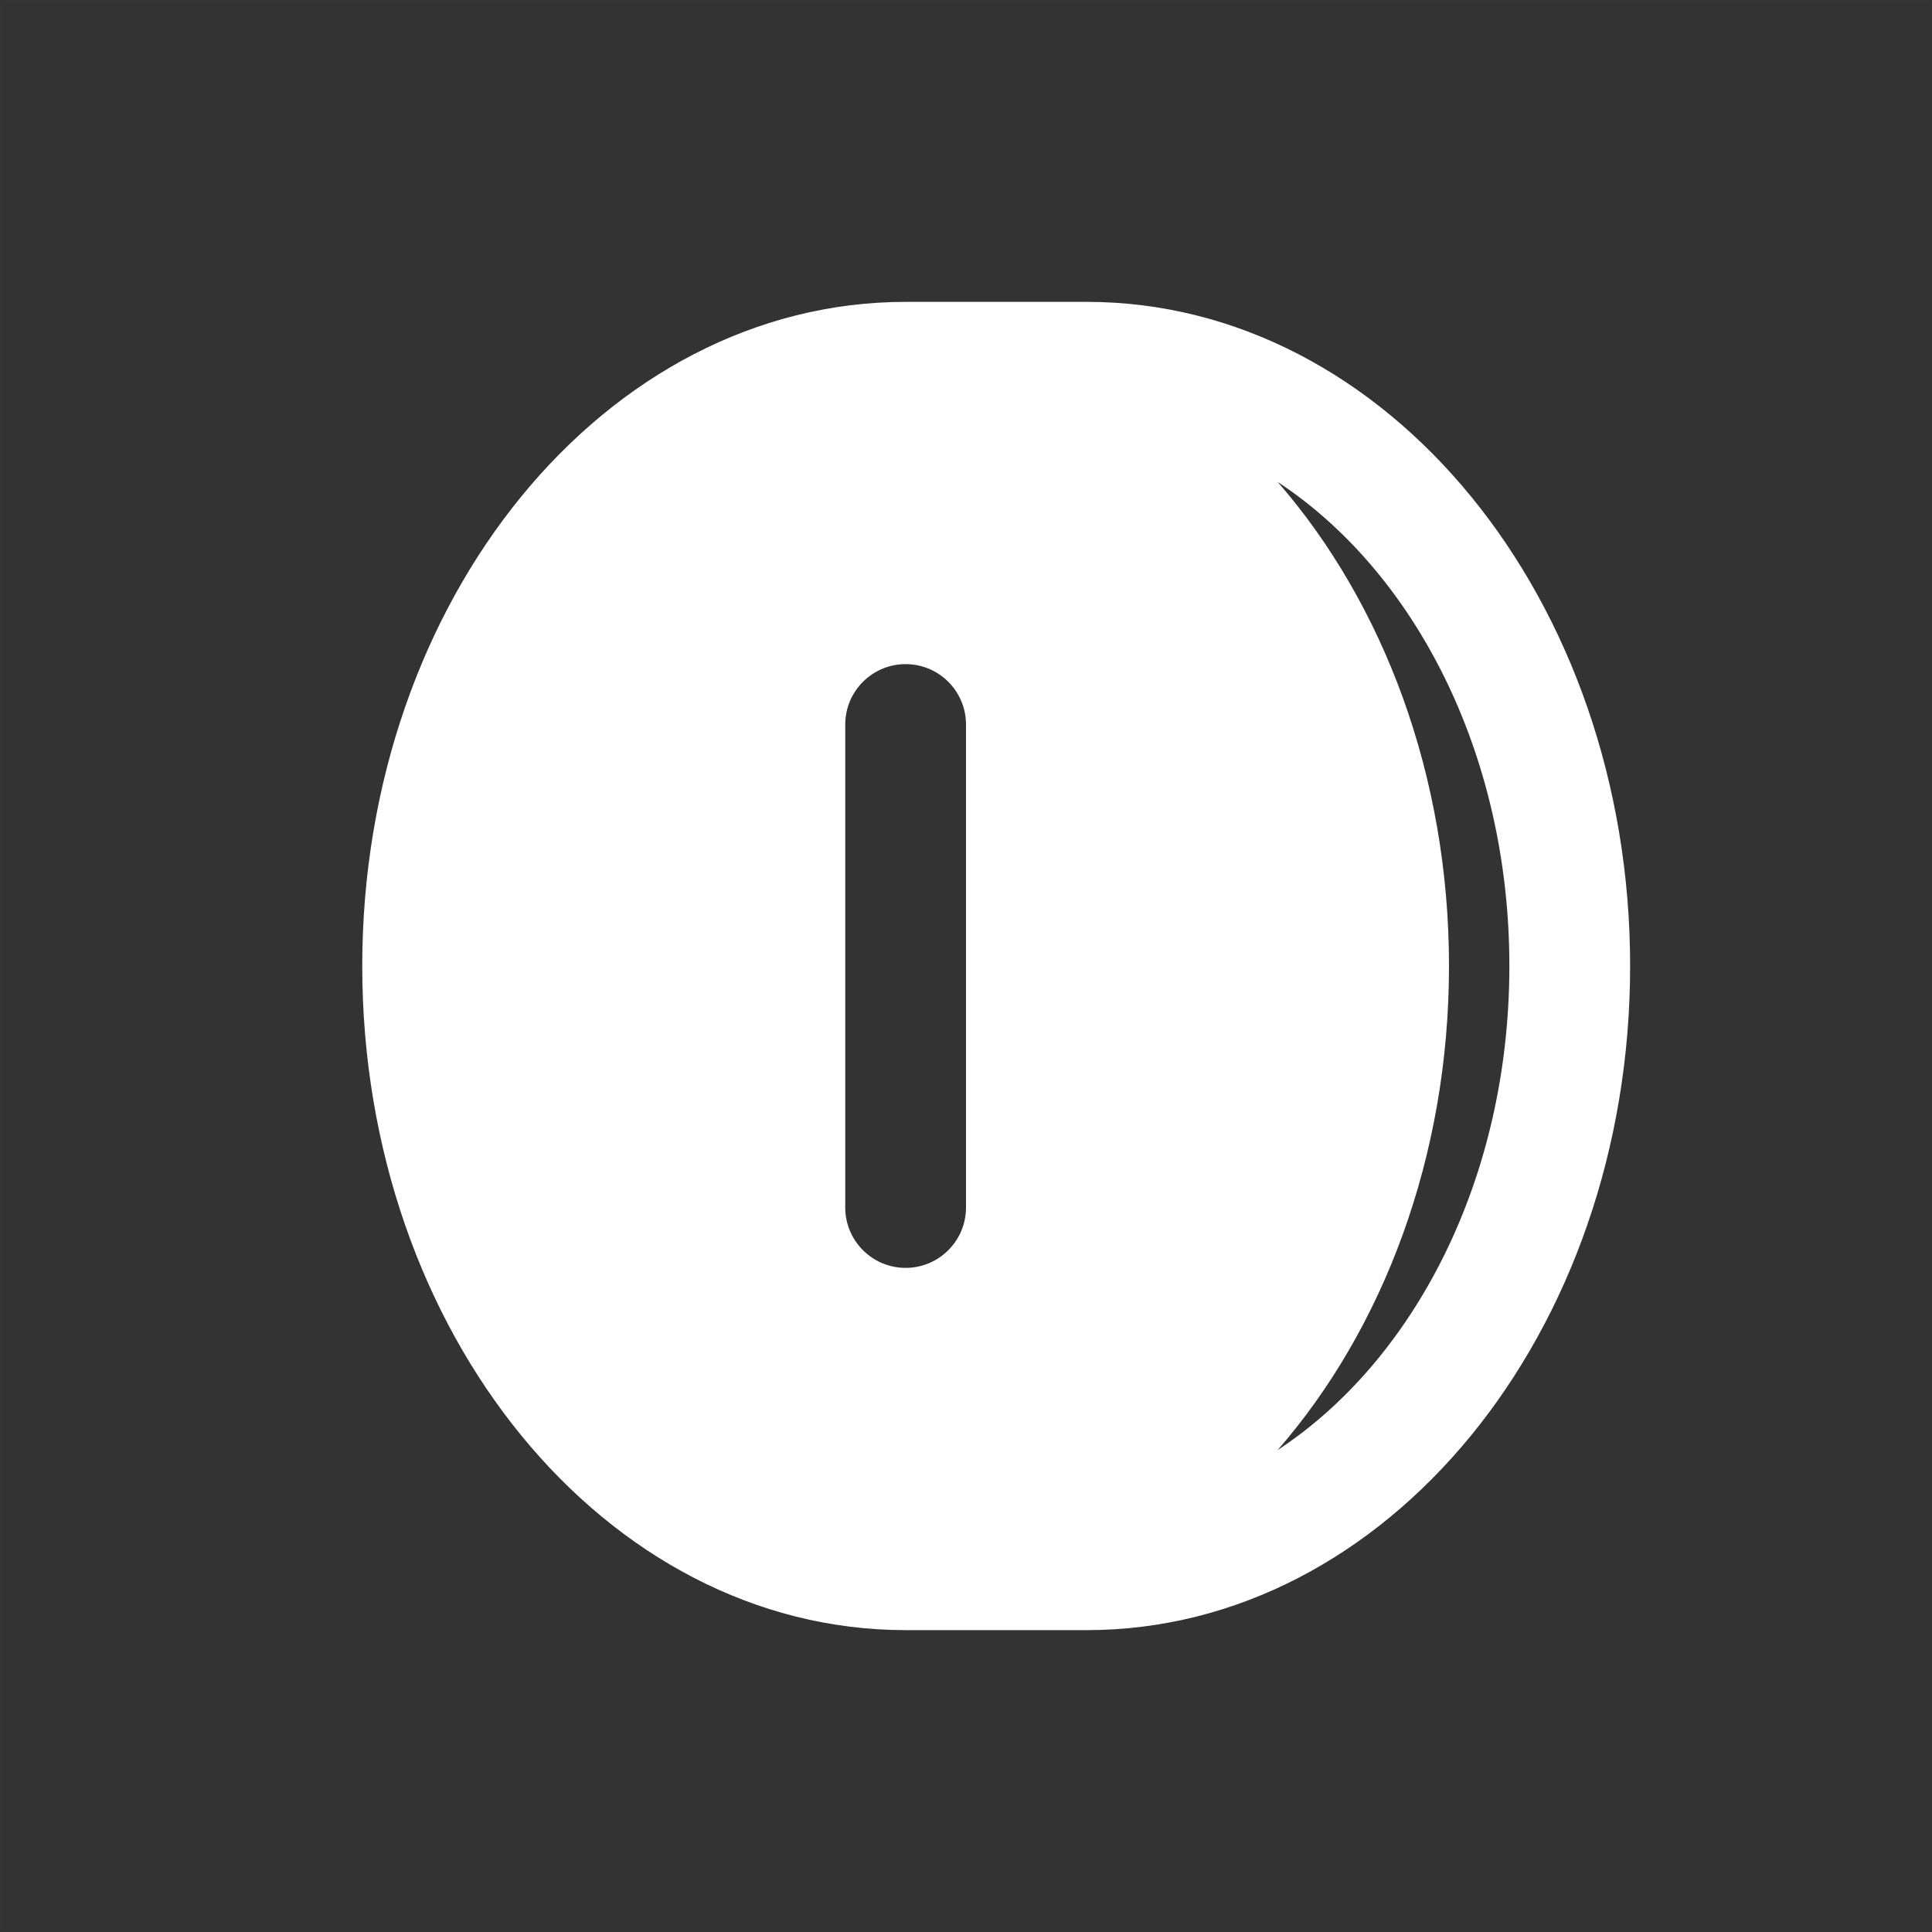 <?xml version="1.0" encoding="UTF-8"?>
<svg width="48px" height="48px" viewBox="0 0 48 48" version="1.1" xmlns="http://www.w3.org/2000/svg" xmlns:xlink="http://www.w3.org/1999/xlink">
    <rect x="0" y="0" width="48" height="48" fill="#333333" stroke="none"/>
    <title>coin-dark-fill</title>
    <g id="coin-dark-fill" stroke="none" stroke-width="1" fill="none" fill-rule="evenodd">
        <rect id="frame" stroke-opacity="0.01" stroke="#979797" stroke-width="0.1" x="0.05" y="0.05" width="47.9" height="47.9"></rect>
        <g id="fill" transform="translate(9, 7.5)" fill="#FFFFFF" fill-rule="nonzero">
            <path d="M13.5,33 C6.044,33 0,25.613 0,16.5 C0,7.387 6.044,0 13.5,0 L18,0 C25.456,0 31.5,7.387 31.5,16.5 C31.5,25.613 25.456,33 18,33 L13.5,33 Z M22.742,4.473 L22.744,4.474 C25.364,7.484 27,11.758 27,16.5 C27,21.242 25.363,25.517 22.742,28.527 C26.116,26.312 28.5,21.811 28.5,16.5 C28.5,11.189 26.116,6.688 22.742,4.473 Z M13.5,9 C12.672,9 12,9.672 12,10.5 L12,22.5 C12,23.328 12.672,24 13.5,24 C14.328,24 15,23.328 15,22.5 L15,10.5 C15,9.672 14.328,9 13.5,9 Z" id="Shape"></path>
        </g>
    </g>
</svg>